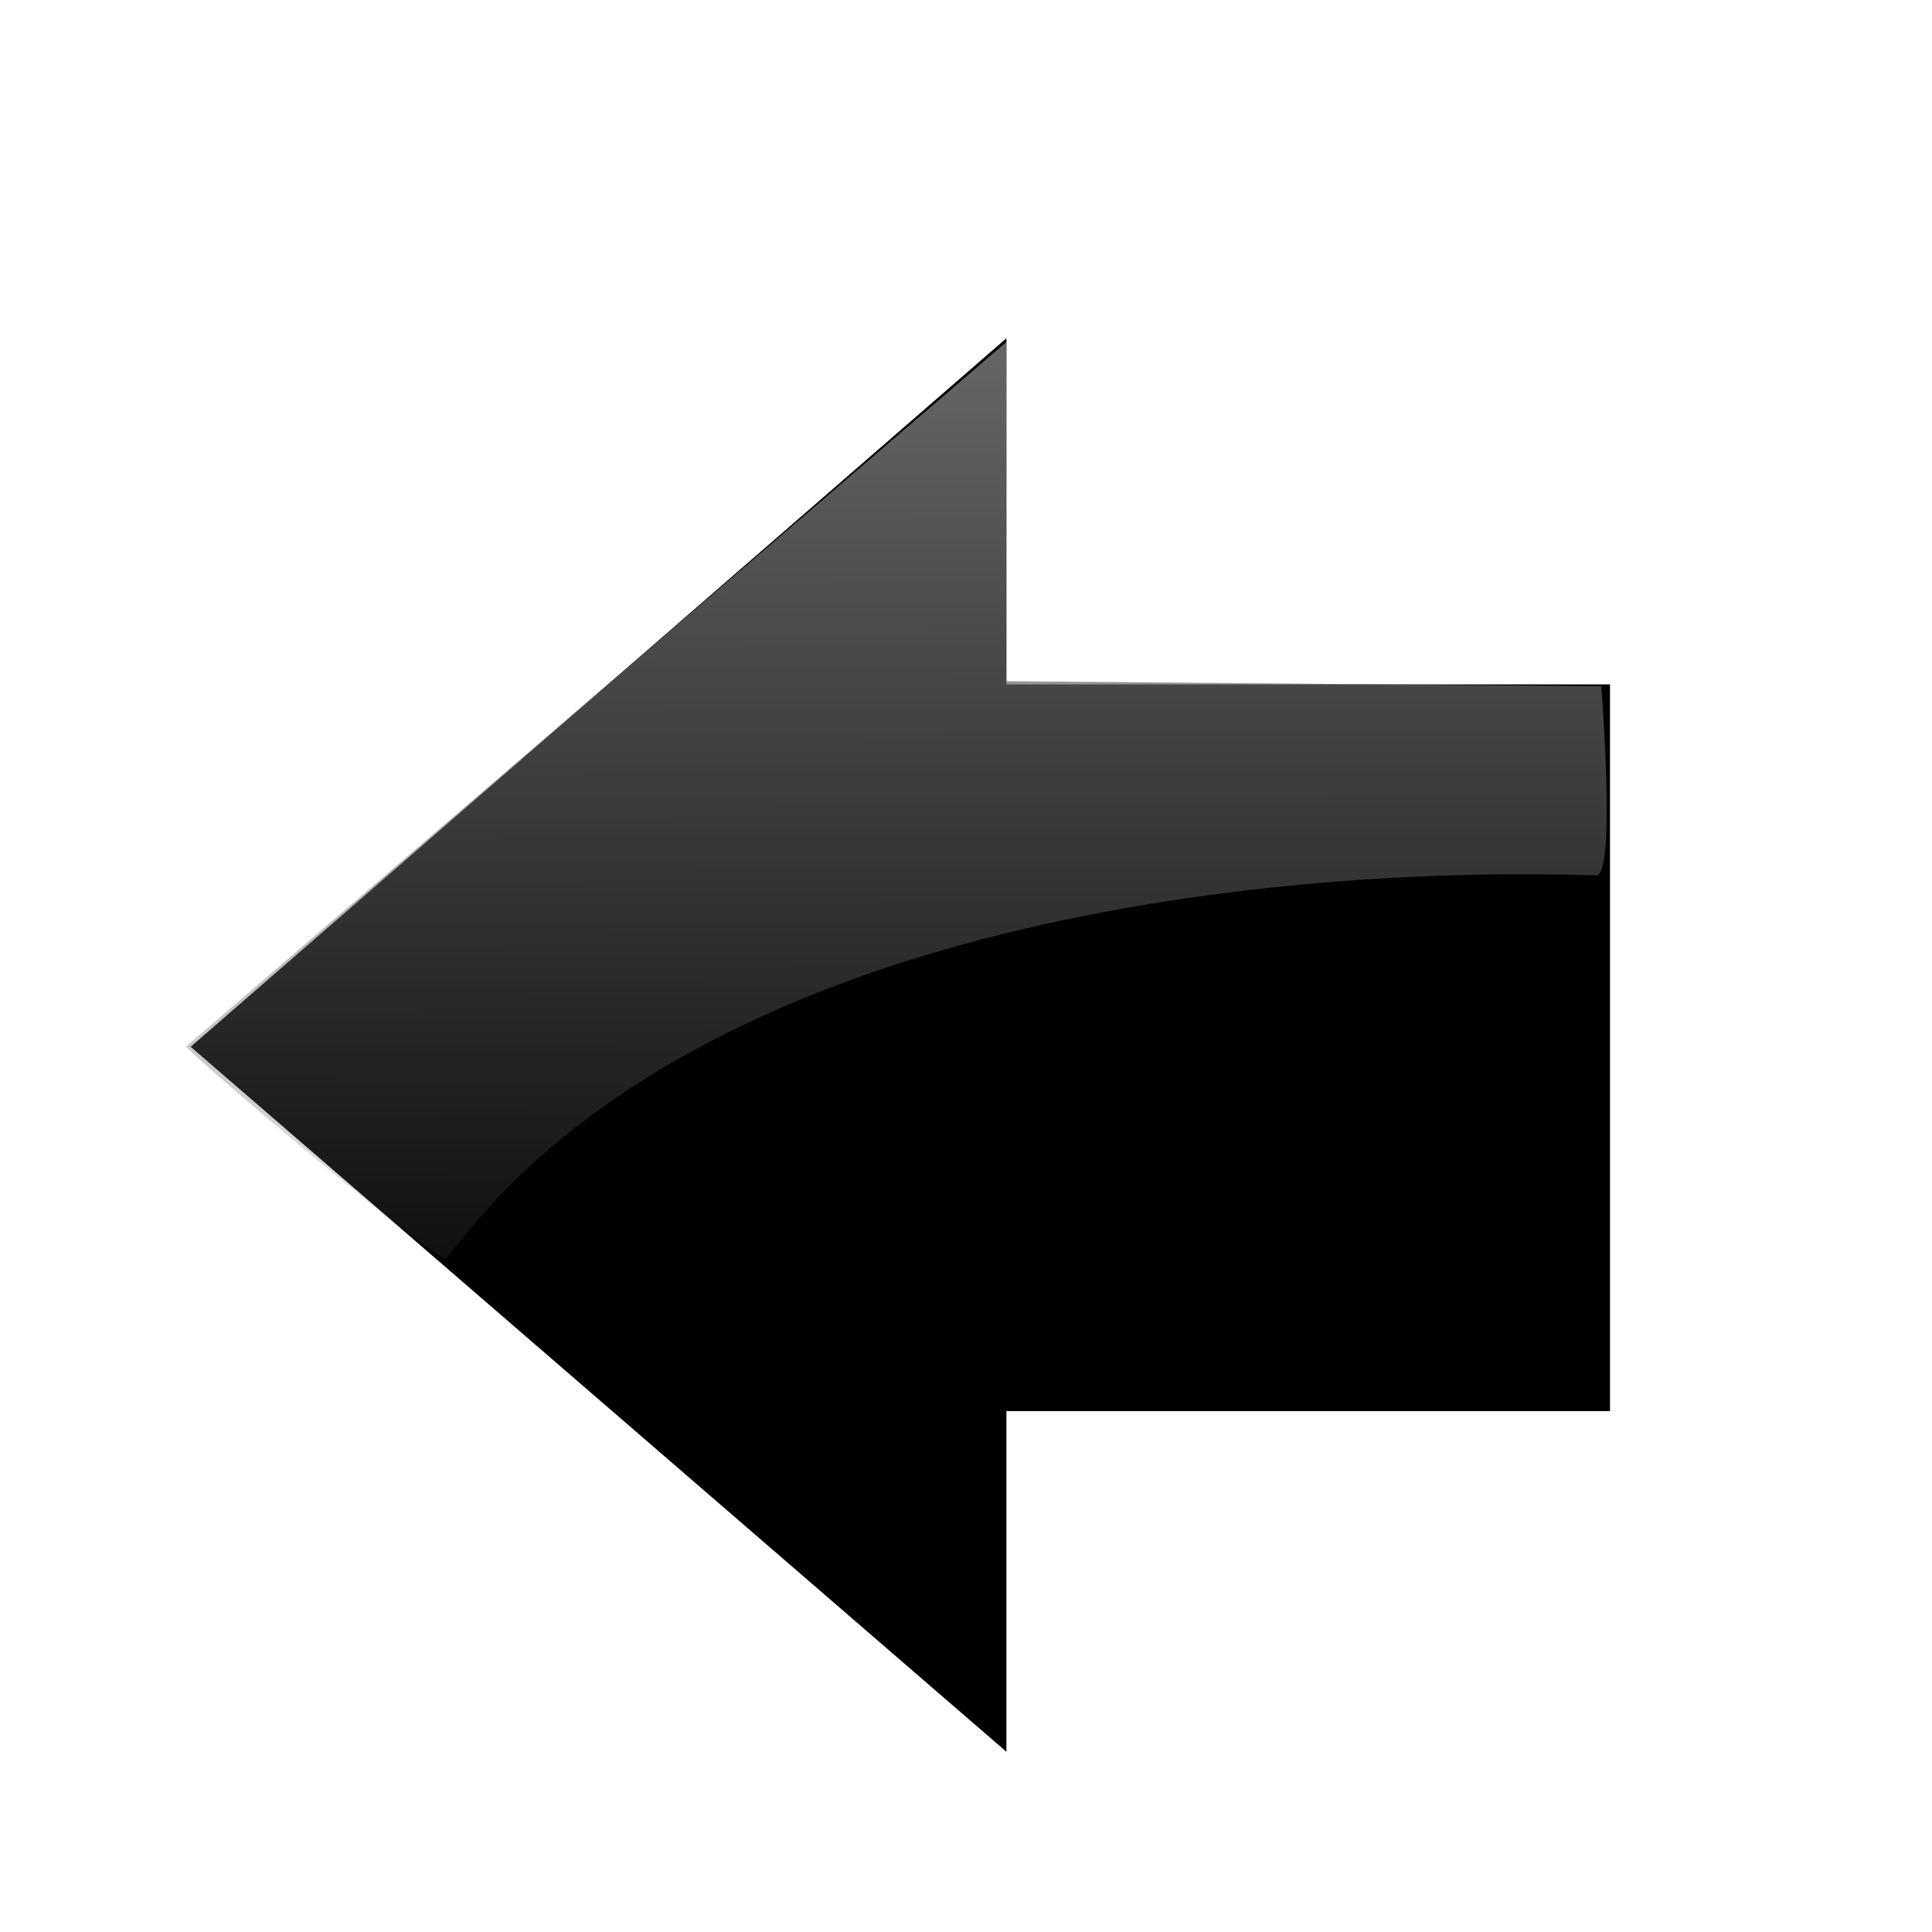 <?xml version="1.0" encoding="UTF-8" standalone="no"?>
<!-- Created with Inkscape (http://www.inkscape.org/) -->
<svg
   xmlns:dc="http://purl.org/dc/elements/1.1/"
   xmlns:cc="http://creativecommons.org/ns#"
   xmlns:rdf="http://www.w3.org/1999/02/22-rdf-syntax-ns#"
   xmlns:svg="http://www.w3.org/2000/svg"
   xmlns="http://www.w3.org/2000/svg"
   xmlns:xlink="http://www.w3.org/1999/xlink"
   xmlns:sodipodi="http://sodipodi.sourceforge.net/DTD/sodipodi-0.dtd"
   xmlns:inkscape="http://www.inkscape.org/namespaces/inkscape"
   width="48"
   height="48"
   id="svg2"
   sodipodi:version="0.32"
   inkscape:version="0.46"
   version="1.0"
   sodipodi:docbase="/home/lapo/Icone/cvs/gnome-icon-theme/scalable/actions"
   sodipodi:docname="go-back.svg"
   inkscape:export-filename="/home/jimmac/src/cvs/gnome/gnome-icon-theme/16x16/actions/go-previous.png"
   inkscape:export-xdpi="90"
   inkscape:export-ydpi="90"
   inkscape:output_extension="org.inkscape.output.svg.inkscape">
  <defs
     id="defs4">
    <linearGradient
       inkscape:collect="always"
       id="linearGradient9712">
      <stop
         style="stop-color:#666666;stop-opacity:1;"
         offset="0"
         id="stop9714" />
      <stop
         style="stop-color:#666666;stop-opacity:0;"
         offset="1"
         id="stop9716" />
    </linearGradient>
    <linearGradient
       inkscape:collect="always"
       xlink:href="#linearGradient9712"
       id="linearGradient9718"
       x1="24.499"
       y1="8.5"
       x2="24.544"
       y2="35.526"
       gradientUnits="userSpaceOnUse" />
  </defs>
  <sodipodi:namedview
     id="base"
     pagecolor="#ffffff"
     bordercolor="#666"
     borderopacity="0.173"
     inkscape:pageopacity="0.0"
     inkscape:pageshadow="2"
     inkscape:zoom="8"
     inkscape:cx="24.209803"
     inkscape:cy="28.759595"
     inkscape:document-units="px"
     inkscape:current-layer="layer1"
     width="48px"
     height="48px"
     inkscape:showpageshadow="false"
     showgrid="false"
     inkscape:window-width="808"
     inkscape:window-height="722"
     inkscape:window-x="442"
     inkscape:window-y="50" />
  <g
     inkscape:label="Layer 1"
     inkscape:groupmode="layer"
     id="layer1">
    <path
       style="opacity:1;color:black;fill:#000000;fill-opacity:1;fill-rule:nonzero;stroke:#000000;stroke-width:1;stroke-linecap:butt;stroke-linejoin:miter;marker:none;marker-start:none;marker-mid:none;marker-end:none;stroke-miterlimit:4;stroke-dasharray:none;stroke-dashoffset:0;stroke-opacity:1;visibility:visible;display:inline;overflow:visible"
       d="M 24.504,9.5 L 5.5,26.006 L 24.504,42.429 L 24.504,34.559 L 39.5,34.559 L 39.5,17.504 L 24.504,17.504 L 24.504,9.5 z "
       id="path4348"
       sodipodi:nodetypes="cccccccc" />
    <path
       style="fill:url(#XMLID_6_)"
       d="M -127.308,-50.557 C -129.514,-50.557 -131.308,-48.763 -131.308,-46.557 L -131.308,65.443 C -131.308,67.648 -129.514,69.443 -127.308,69.443 L -15.302,69.443 C -13.097,69.443 -11.302,67.648 -11.302,65.443 L -11.302,-46.557 C -11.302,-48.763 -13.097,-50.557 -15.302,-50.557 L -127.308,-50.557 z"
       id="path9618" />
    <path
       style="fill:url(#XMLID_7_)"
       d="M -12.302,65.443 C -12.302,67.093 -13.652,68.443 -15.302,68.443 L -127.308,68.443 C -128.958,68.443 -130.308,67.093 -130.308,65.443 L -130.308,-46.557 C -130.308,-48.207 -128.958,-49.557 -127.308,-49.557 L -15.302,-49.557 C -13.652,-49.557 -12.302,-48.207 -12.302,-46.557 L -12.302,65.443 z"
       id="path9625" />
    <path
       style="fill:url(#XMLID_8_)"
       d="M -13.302,-48.774 L -13.302,65.043 C -13.302,66.693 -14.652,67.442 -16.302,67.442 L -126.308,67.442 C -127.959,67.442 -129.308,67.36 -129.308,64.642 L -129.308,-48.774 C -129.917,-48.224 -130.308,-47.437 -130.308,-46.557 L -130.308,65.443 C -130.308,67.093 -128.958,68.443 -127.308,68.443 L -15.302,68.443 C -13.652,68.443 -12.302,67.093 -12.302,65.443 L -12.302,-46.557 C -12.302,-47.437 -12.693,-48.224 -13.302,-48.774 z"
       id="path9638" />
    <path
       sodipodi:nodetypes="csssccc"
       id="path9702"
       d="M 25,8.5 L 4.625,25.996 C 4.552,26.059 10.948,31.474 11.098,31.271 C 17.41,22.707 32.093,21.502 39.658,21.748 C 40.161,21.765 39.783,17.049 39.783,17.049 L 25,16.924 L 25,8.5 z"
       style="opacity:1;fill:url(#linearGradient9718);fill-opacity:1;fill-rule:nonzero;stroke:none;stroke-width:1;stroke-linecap:butt;stroke-linejoin:miter;marker:none;marker-start:none;marker-mid:none;marker-end:none;stroke-miterlimit:4;stroke-dasharray:none;stroke-dashoffset:0;stroke-opacity:1;visibility:visible;display:inline;overflow:visible" />
  </g>
</svg>
